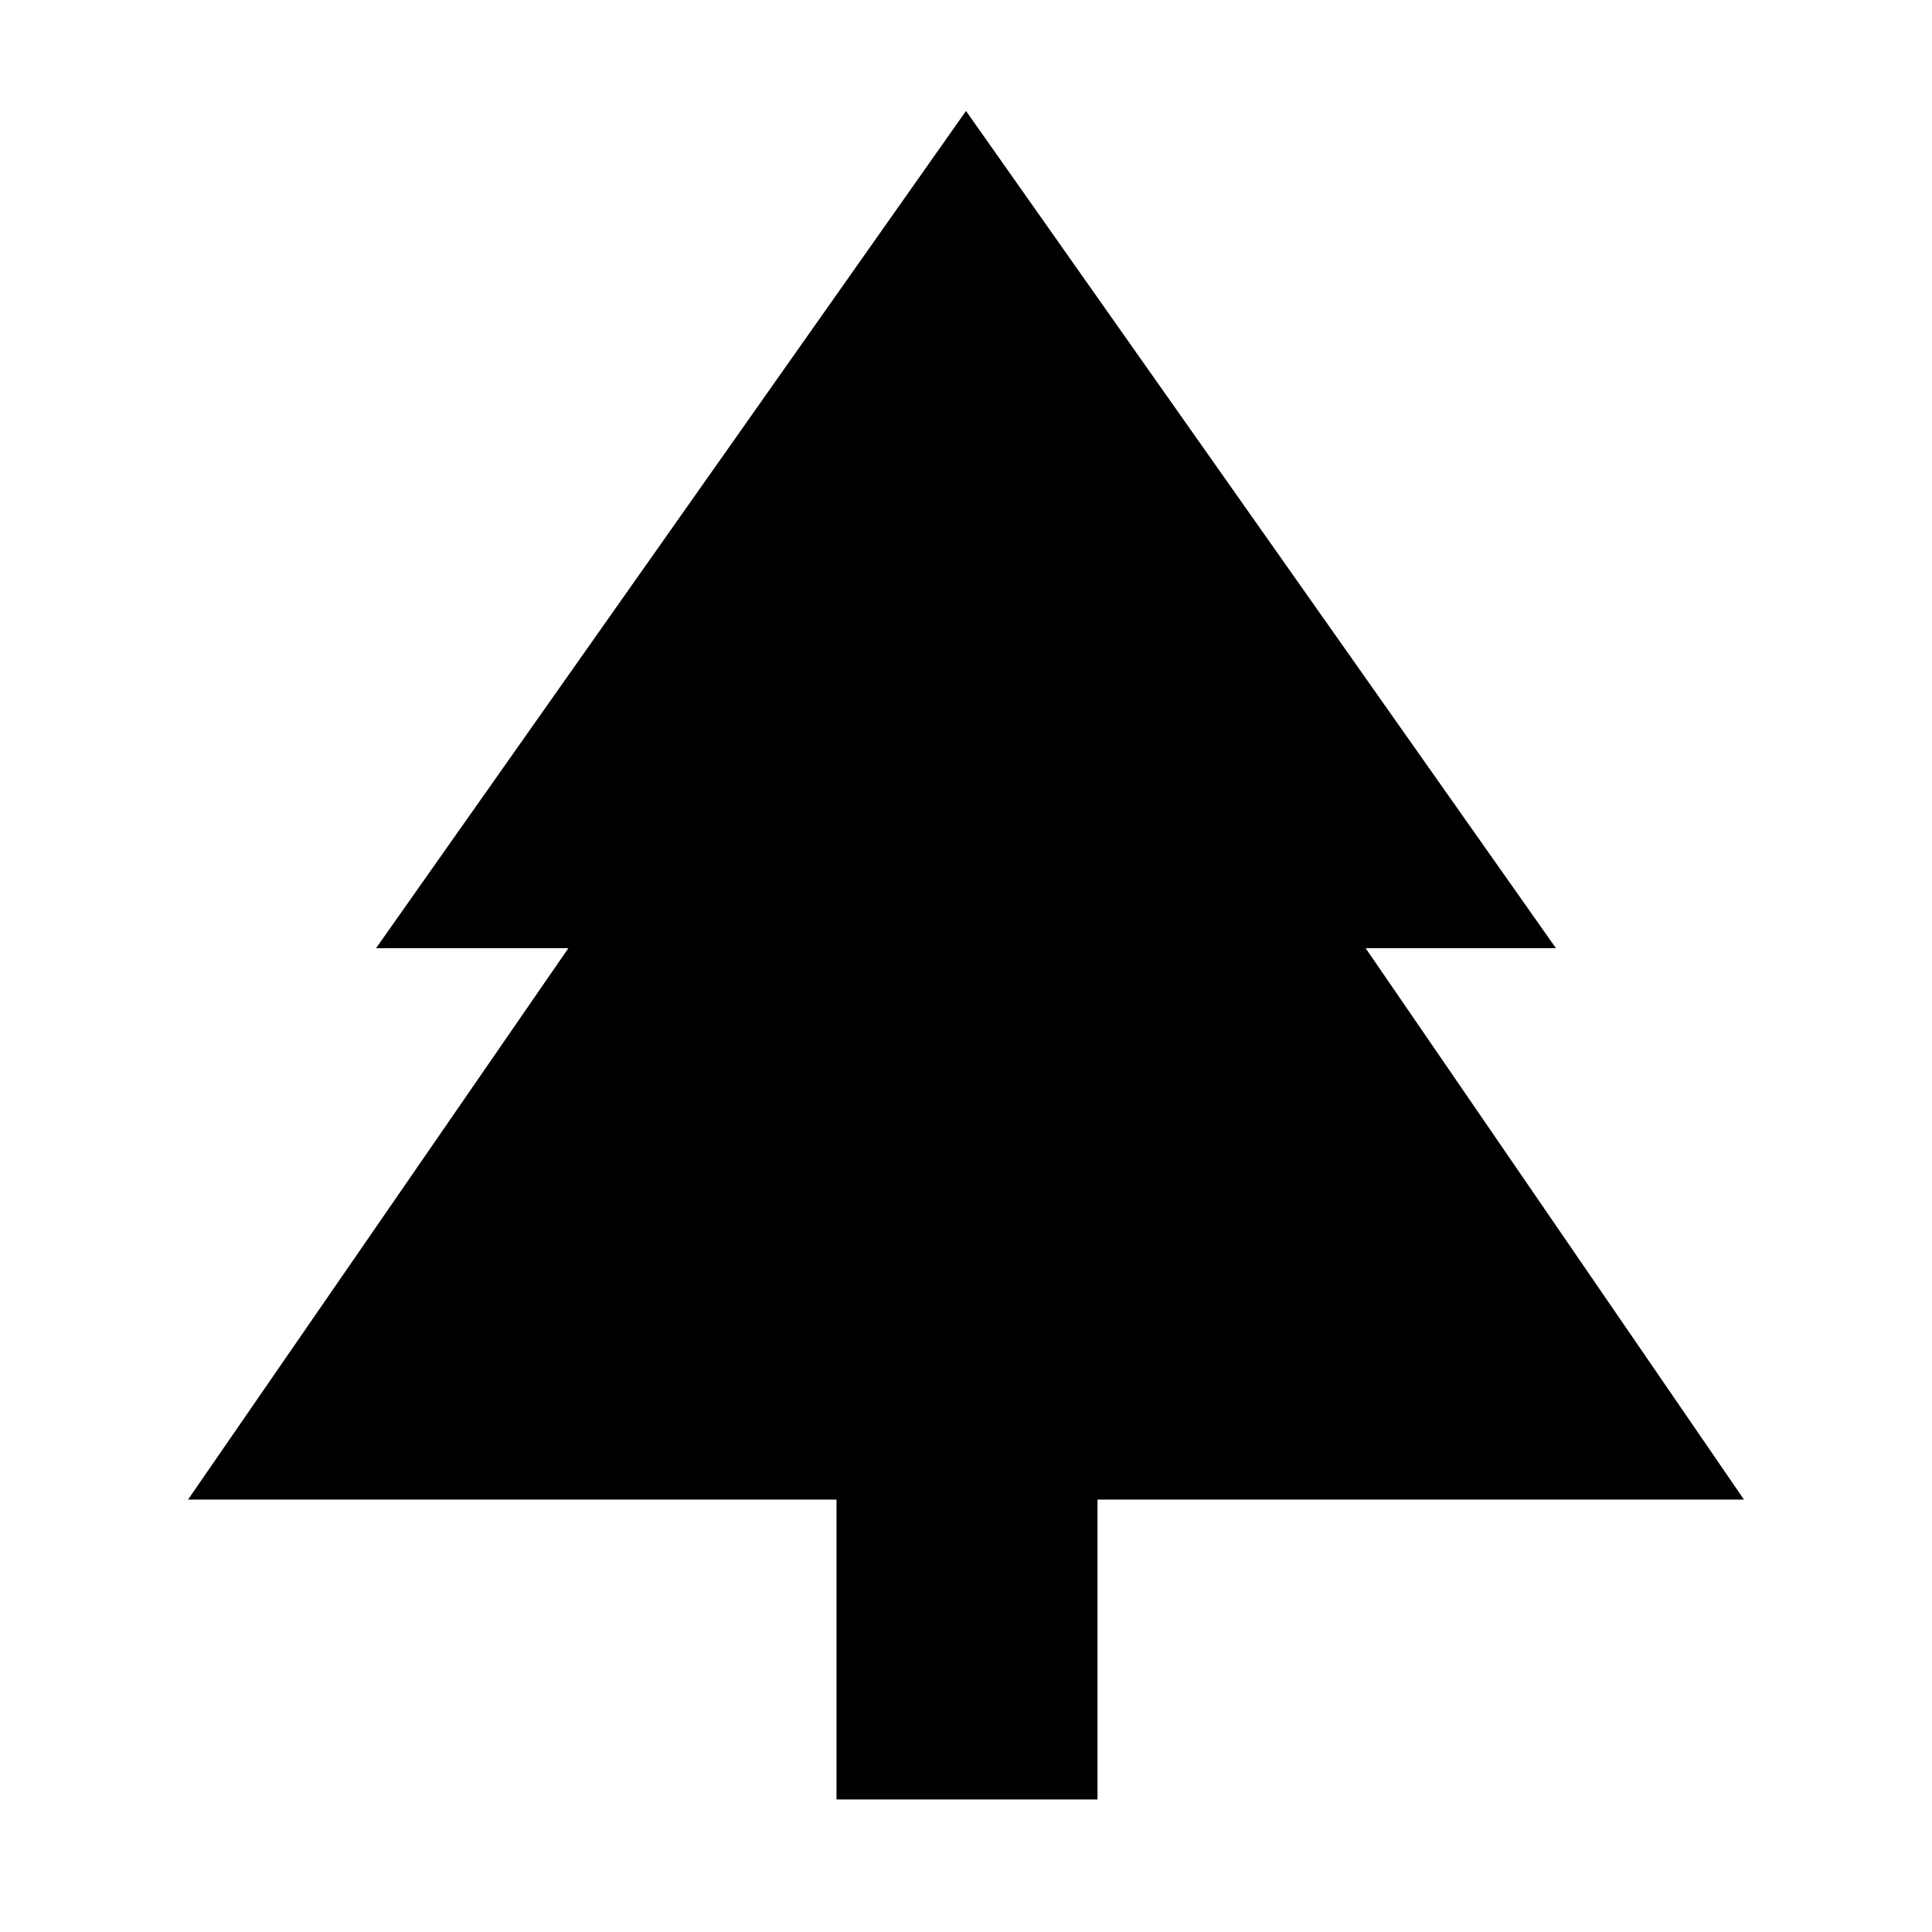 <svg xmlns="http://www.w3.org/2000/svg" width="48" height="48" viewBox="0 96 960 960"><path d="M545.348 990.131H415.652v-149H93.433l189-274h-95.565L480 151.129l293.132 416.002h-94.565l188 274H545.348v149Z"/></svg>